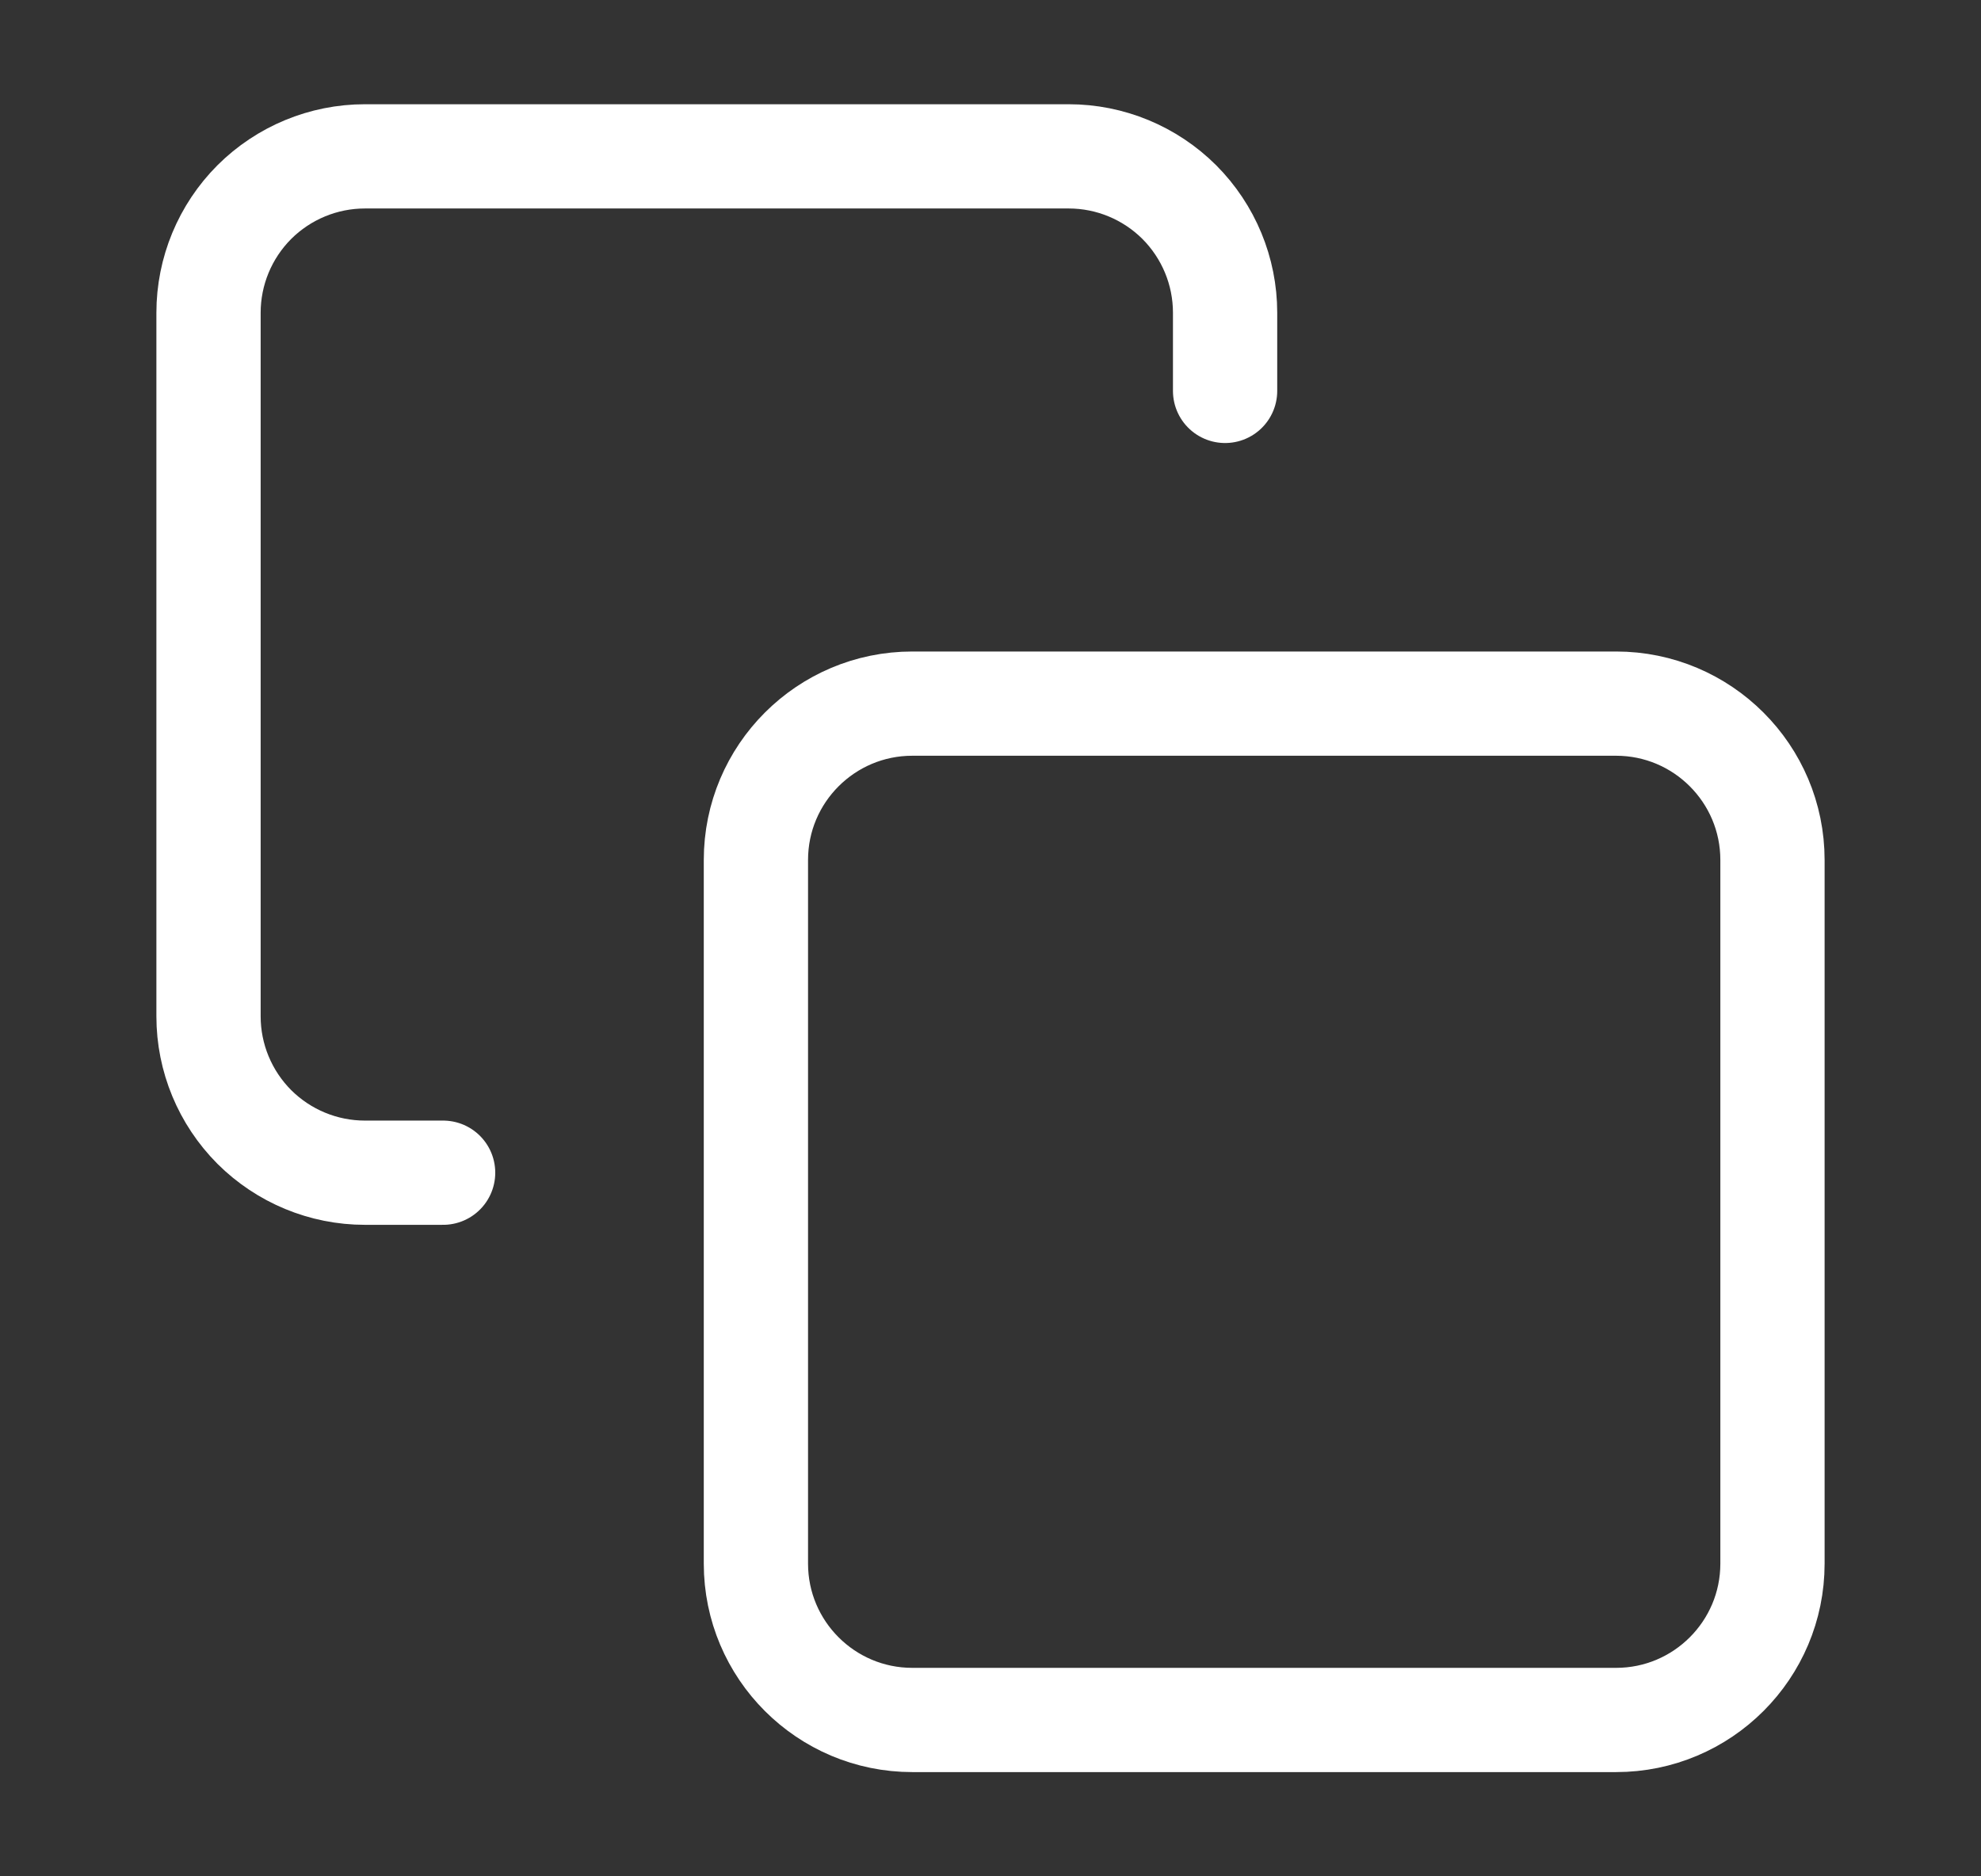 <svg width="19" height="18" viewBox="0 0 19 18" fill="none" xmlns="http://www.w3.org/2000/svg">
<rect x="0" y="0" width="19" height="18" fill="#333333" stroke="none"/>
<path d="M15.5 6.75H8.75C7.922 6.75 7.25 7.422 7.25 8.25V15C7.25 15.828 7.922 16.5 8.75 16.5H15.5C16.328 16.5 17 15.828 17 15V8.25C17 7.422 16.328 6.75 15.5 6.75Z" stroke="white" stroke-linecap="round" stroke-linejoin="round"/>
<path d="M4.25 11.25H3.5C3.102 11.25 2.721 11.092 2.439 10.811C2.158 10.529 2 10.148 2 9.75V3C2 2.602 2.158 2.221 2.439 1.939C2.721 1.658 3.102 1.5 3.5 1.5H10.25C10.648 1.5 11.029 1.658 11.311 1.939C11.592 2.221 11.75 2.602 11.75 3V3.75" stroke="white" stroke-linecap="round" stroke-linejoin="round"/>
</svg>
